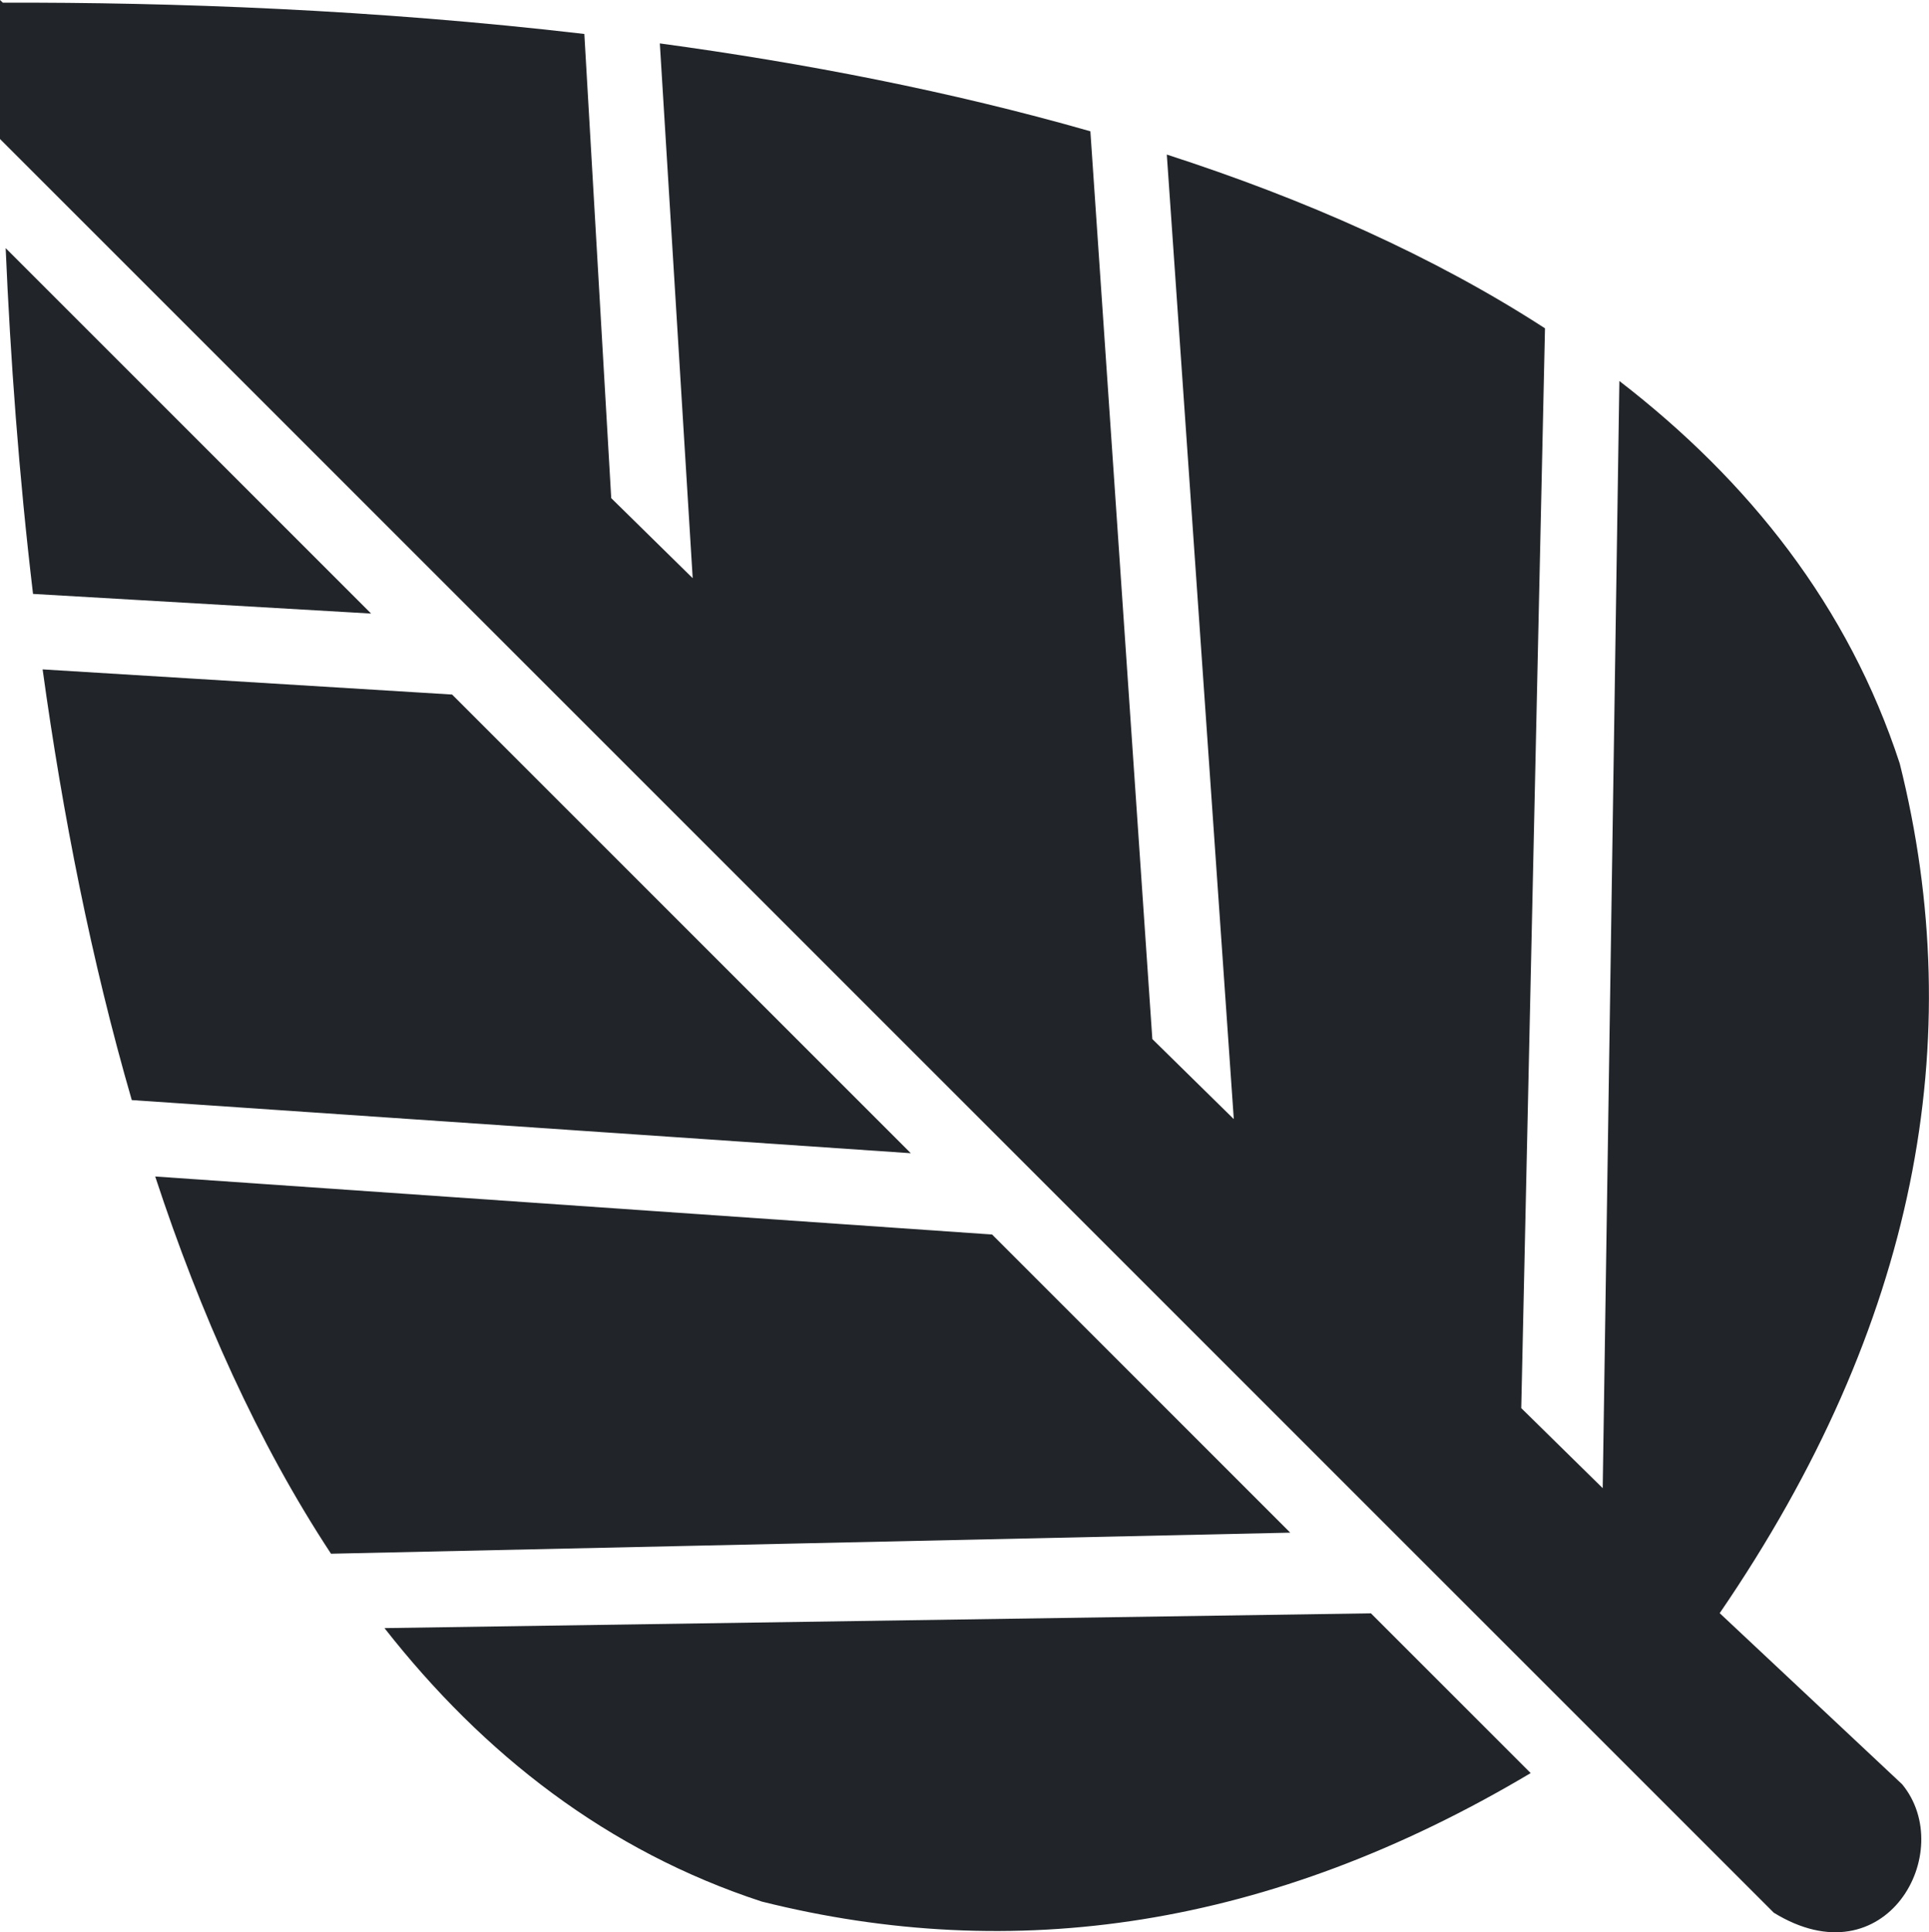 <?xml version="1.0" encoding="utf-8"?><svg version="1.1" id="Layer_1" xmlns="http://www.w3.org/2000/svg" xmlns:xlink="http://www.w3.org/1999/xlink" x="0px" y="0px" viewBox="0 0 122.67 122.88" style="enable-background:new 0 0 122.67 122.88" xml:space="preserve"><style type="text/css">.st0{fill-rule:evenodd;clip-rule:evenodd;}</style><g><path fill='#212529' class="st0" d="M0.36,15.78c0.3,6.98,0.84,14.42,1.74,21.99l21.5,1.25L0.36,15.78L0.36,15.78z M120.96,113.47l-11.6-10.88 c12.55-18.33,15.86-36.43,11.45-54.03c-3.26-9.99-9.58-17.97-17.83-24.33l-1.06,70.41l-5.18-5.09l1.51-68.67 c-7.1-4.6-15.3-8.22-24.05-11.05l4.26,61.34l-5.18-5.09L69.34,8.35c-8.87-2.54-18.18-4.34-27.38-5.59l2.09,34.01l-5.18-5.09 L37.16,2.16C23.82,0.6,10.93,0.14,0.18,0.17L0,0v8.84c38.3,38.3,75.14,75.14,112.8,112.8 C119.93,126.02,124.49,117.75,120.96,113.47L120.96,113.47z M2.71,42.57c1.27,9.21,3.1,18.52,5.67,27.39l49.54,3.38L28.75,44.17 L2.71,42.57L2.71,42.57z M9.87,74.82c2.87,8.74,6.53,16.92,11.18,23.99l61-1.34L63.09,78.51L9.87,74.82L9.87,74.82z M24.45,103.54 c6.3,8.04,14.18,14.18,23.99,17.39c16.01,4.01,32.29,1.72,48.9-8.17L87.18,102.6L24.45,103.54L24.45,103.54z"/></g></svg>